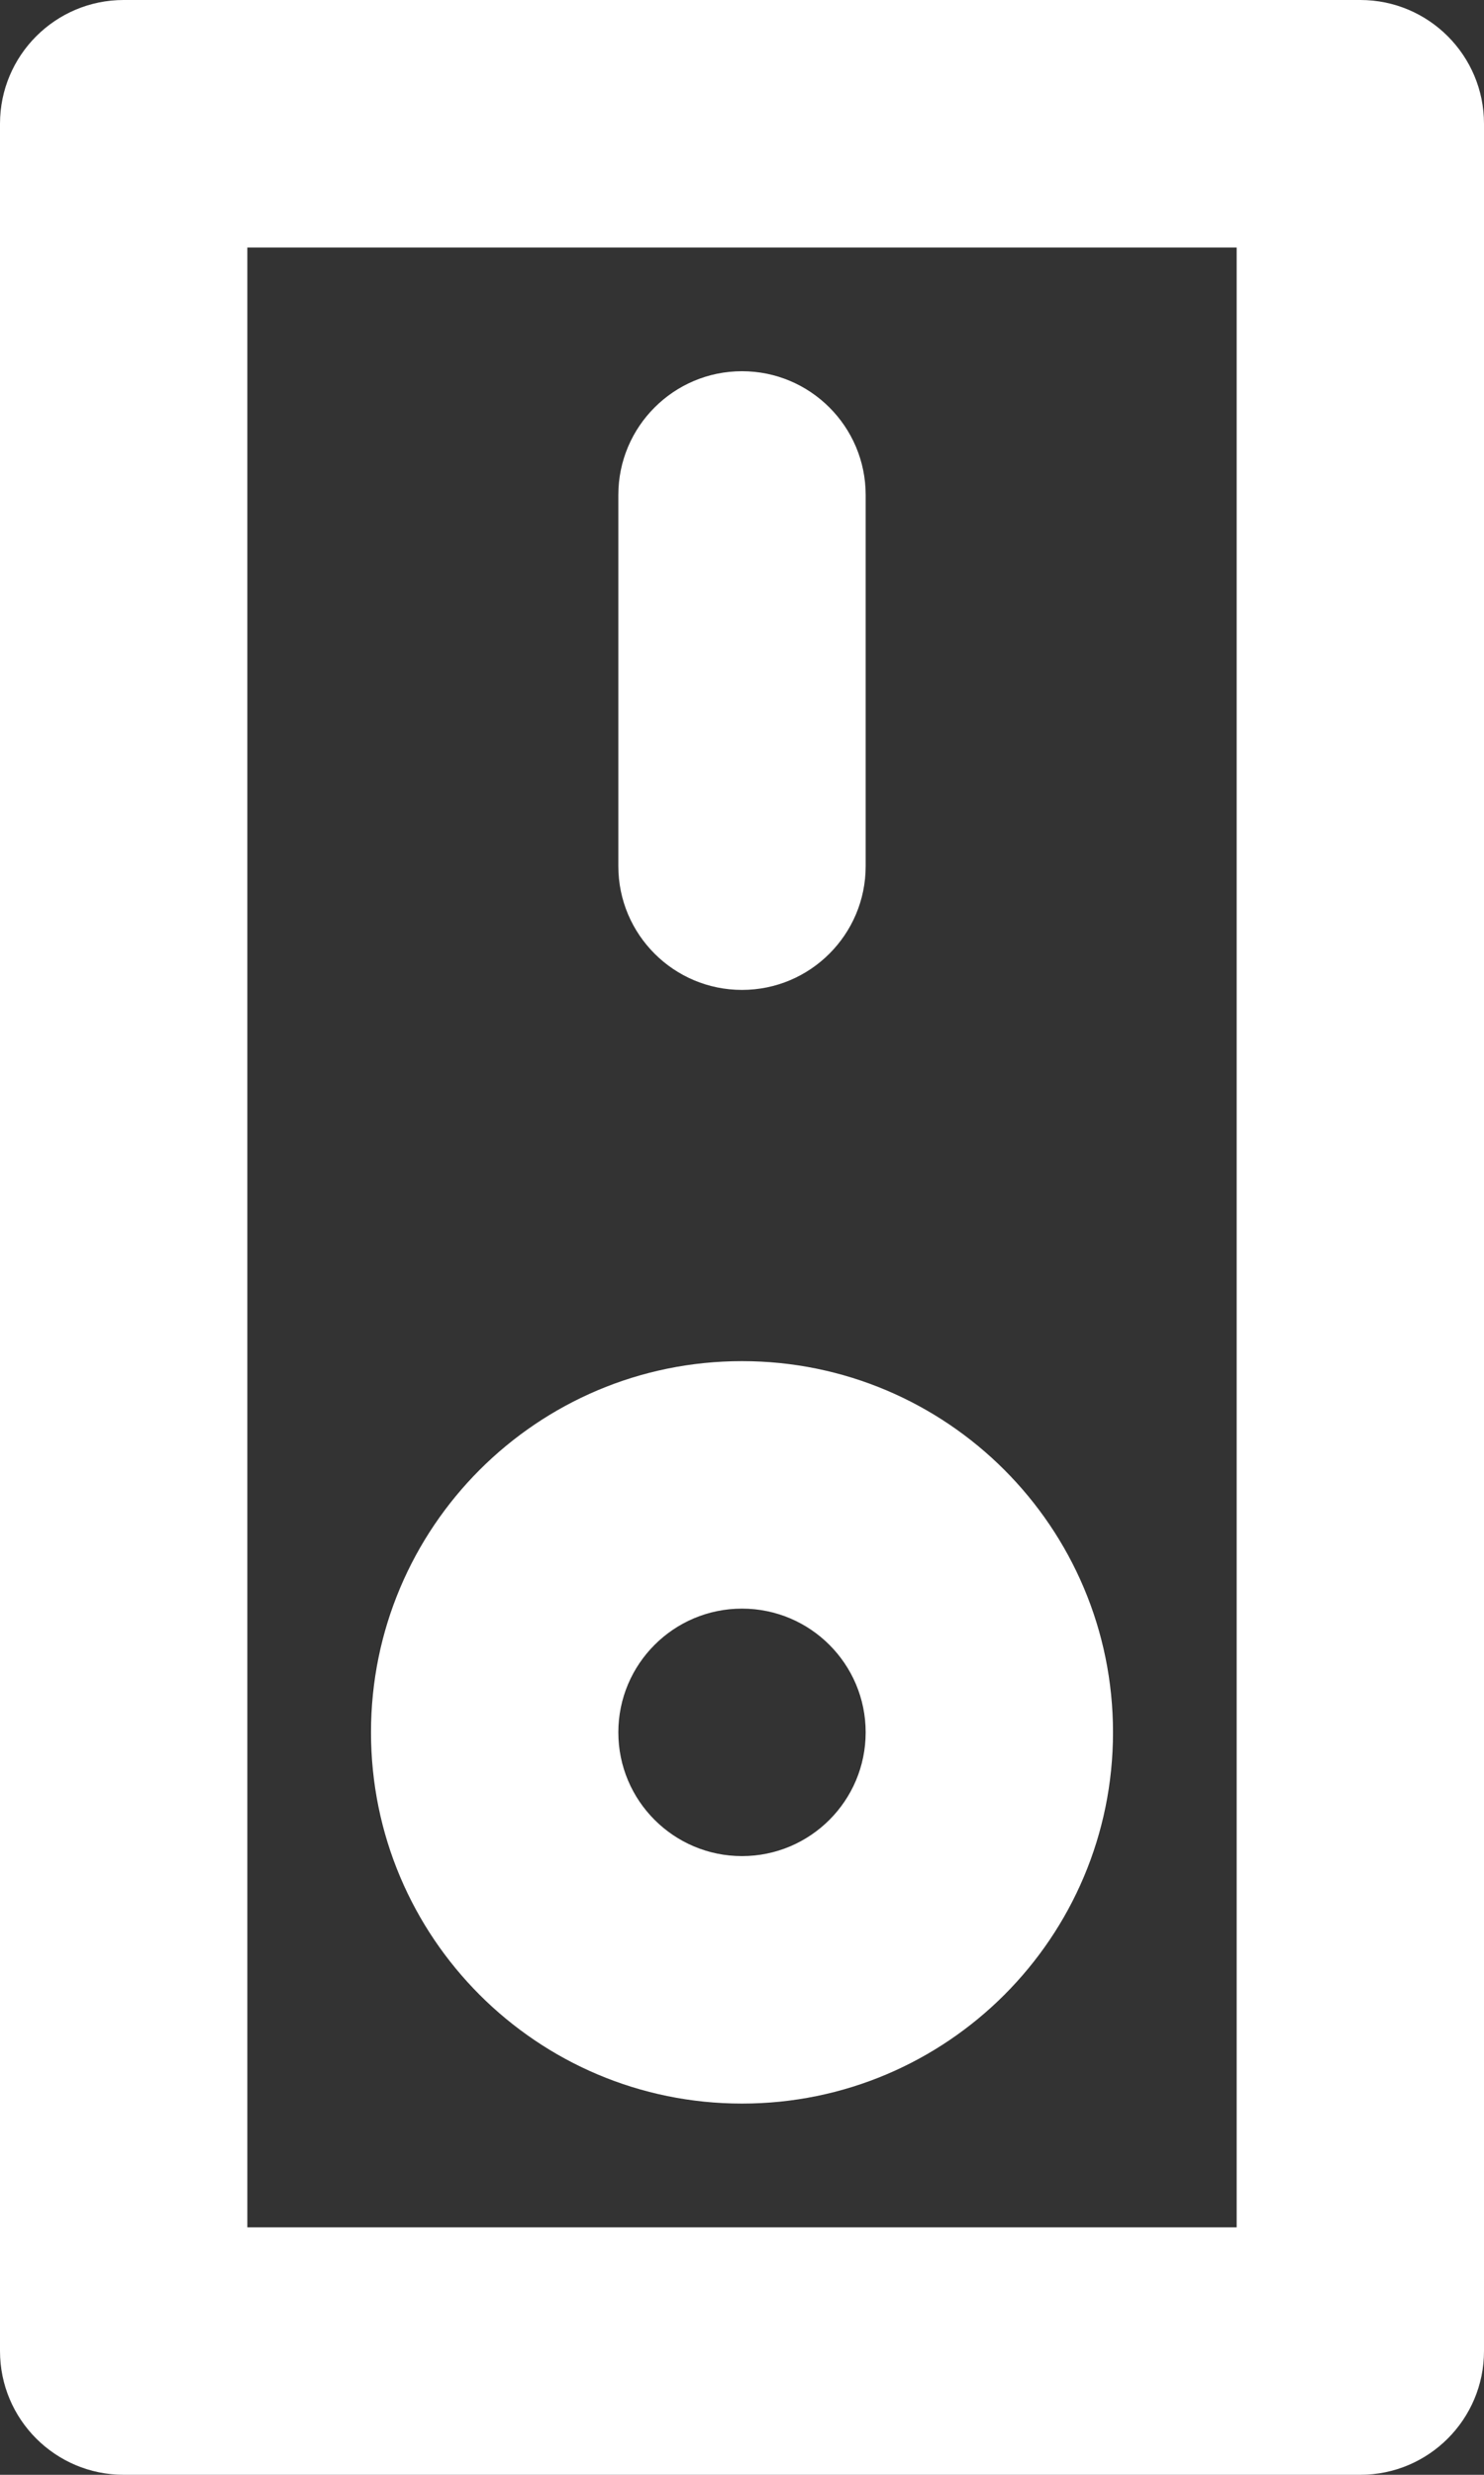 <svg width="12" height="20" viewBox="0 0 12 20" fill="none" xmlns="http://www.w3.org/2000/svg">
<rect x="0" y="0" width="12" height="20" fill="#333333" stroke="none"/>
<path fill-rule="evenodd" clip-rule="evenodd" d="M2 2V18H10V2H2ZM1 0C0.448 0 0 0.448 0 1V19C0 19.552 0.448 20 1 20H11C11.552 20 12 19.552 12 19V1C12 0.448 11.552 0 11 0H1ZM6 15C6.552 15 7 14.552 7 14C7 13.448 6.552 13 6 13C5.448 13 5 13.448 5 14C5 14.552 5.448 15 6 15ZM6 17C7.657 17 9 15.657 9 14C9 12.343 7.657 11 6 11C4.343 11 3 12.343 3 14C3 15.657 4.343 17 6 17ZM7 4C7 3.448 6.552 3 6 3C5.448 3 5 3.448 5 4V7C5 7.552 5.448 8 6 8C6.552 8 7 7.552 7 7V4Z" fill="white"/>
</svg>
